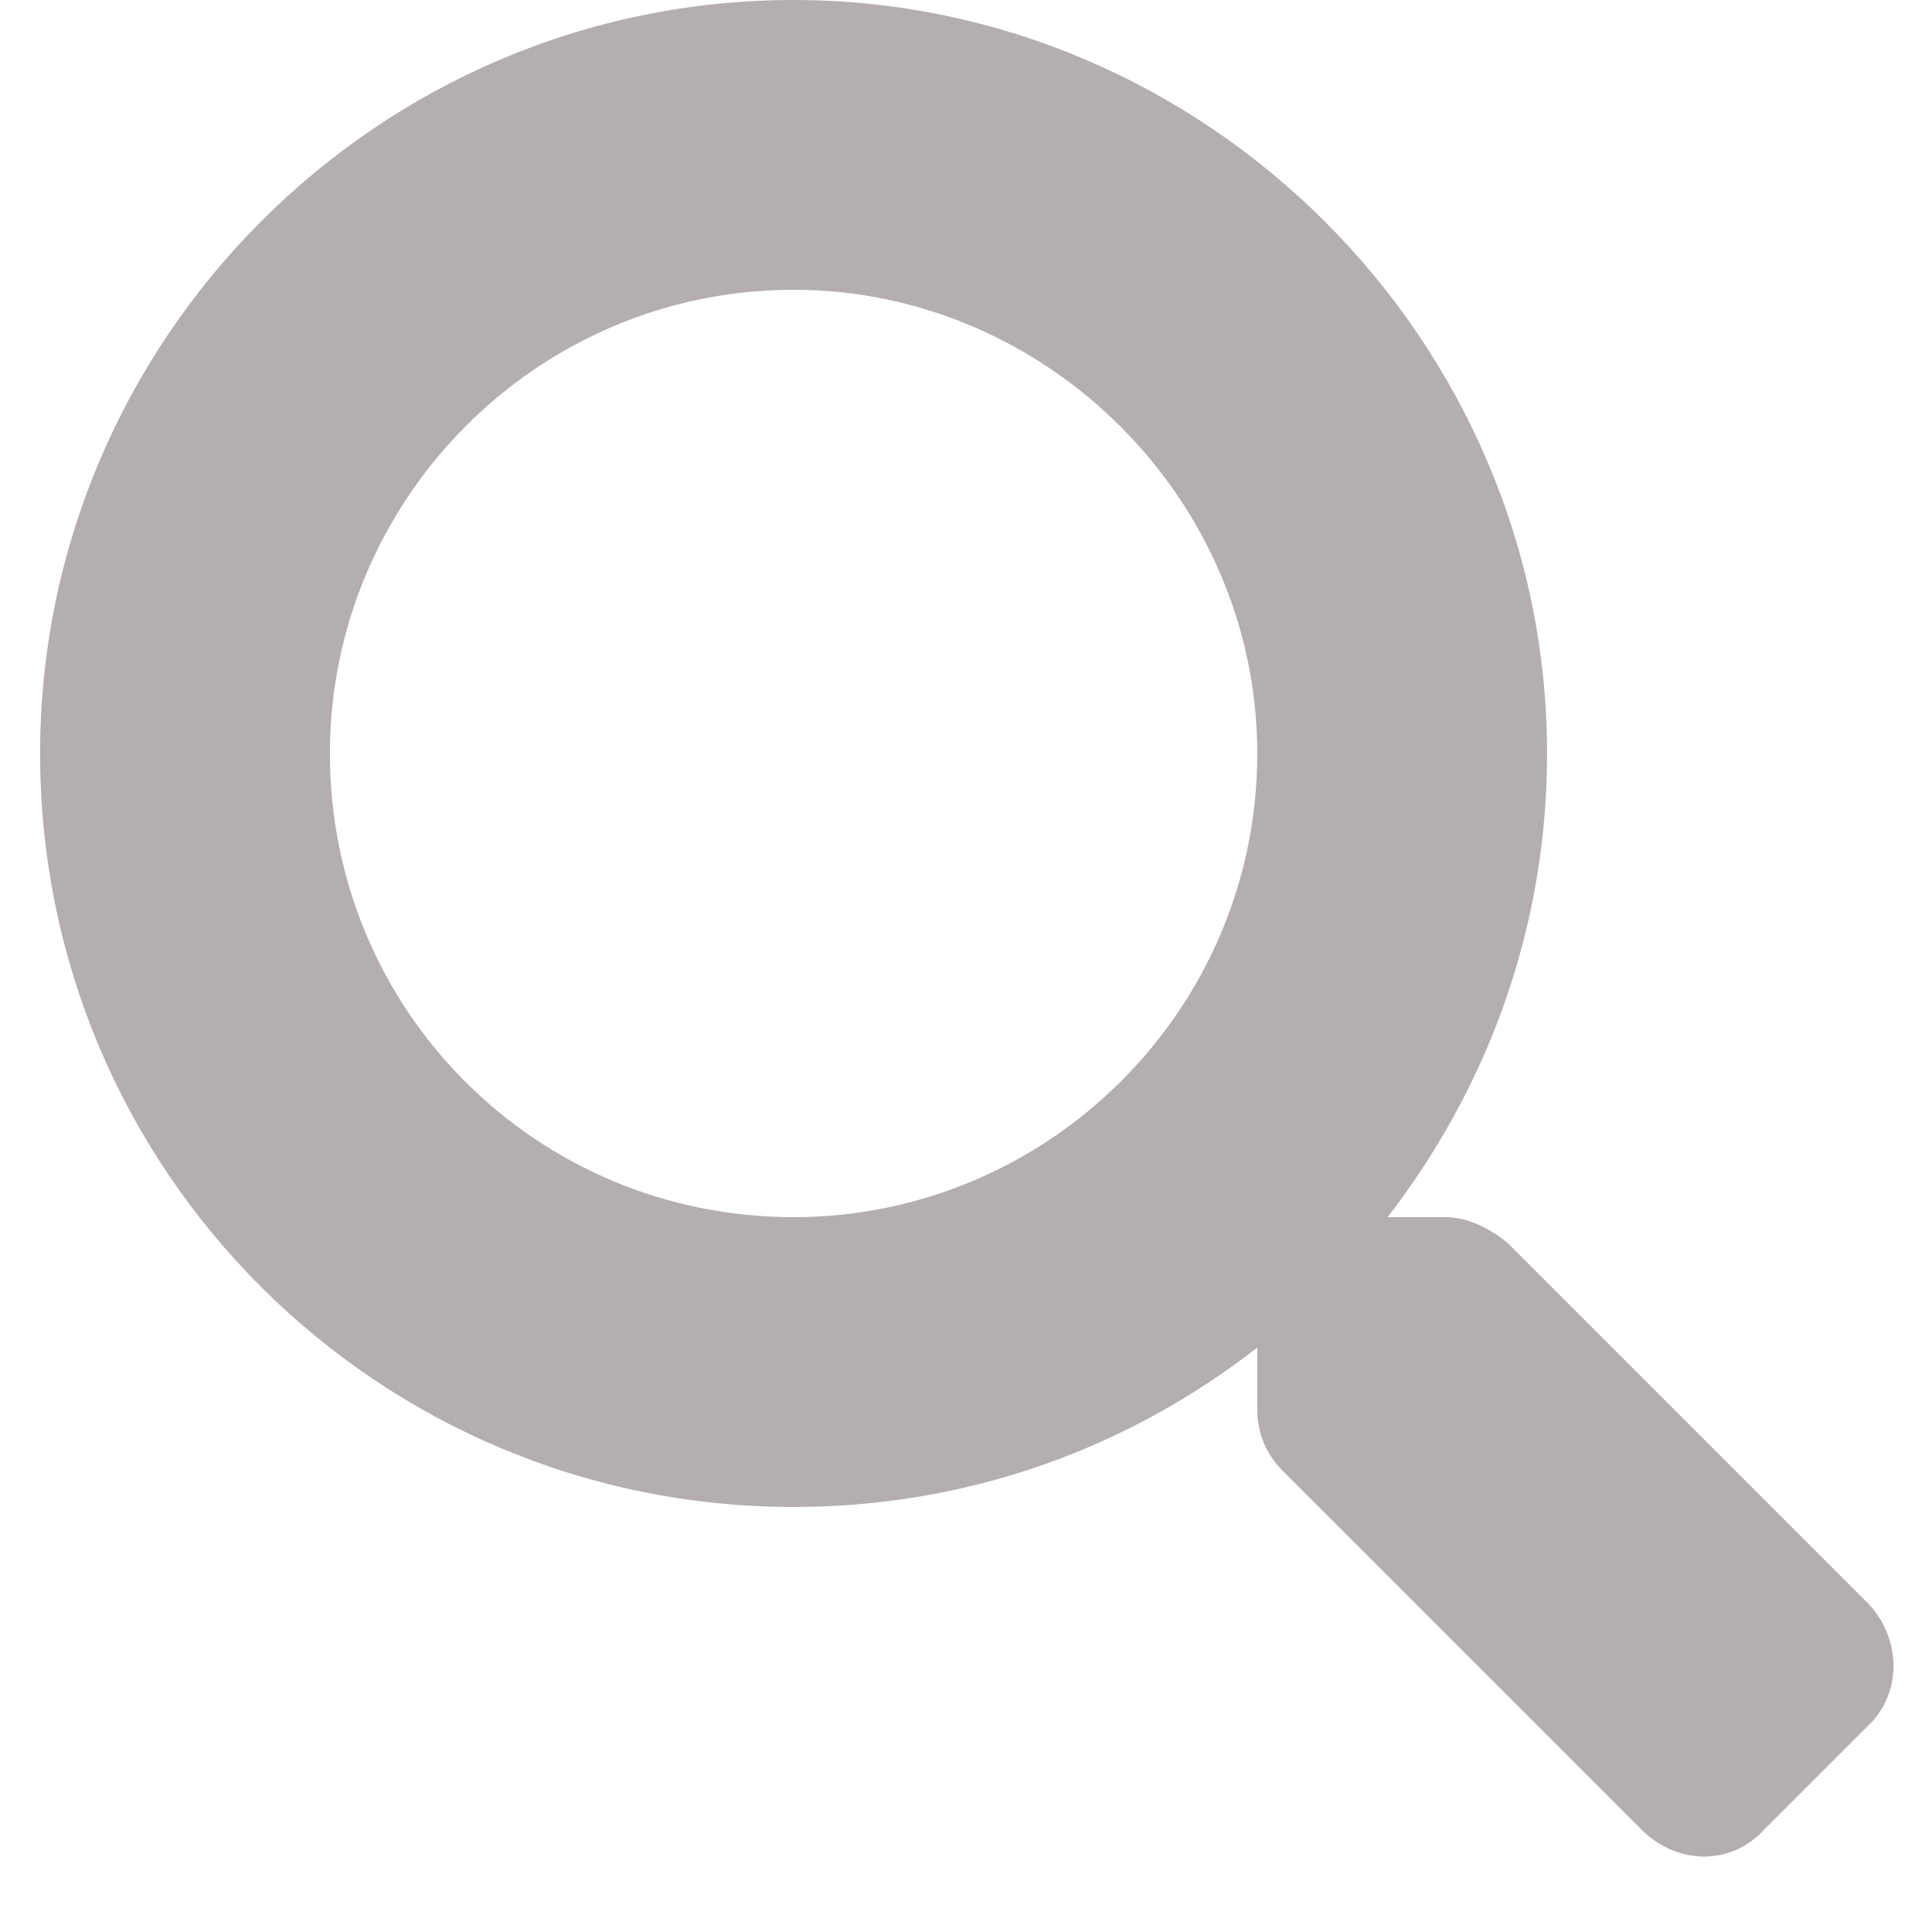 <svg width="25" height="25" viewBox="0 0 25 25" fill="none" xmlns="http://www.w3.org/2000/svg">
<path d="M24.191 20.766L19.503 16.078C19.269 15.891 18.988 15.75 18.706 15.75H17.956C19.222 14.109 20.019 12.047 20.019 9.75C20.019 4.406 15.613 0 10.269 0C4.878 0 0.519 4.406 0.519 9.75C0.519 15.141 4.878 19.5 10.269 19.5C12.519 19.5 14.581 18.75 16.269 17.438V18.234C16.269 18.516 16.363 18.797 16.597 19.031L21.238 23.672C21.706 24.141 22.409 24.141 22.831 23.672L24.144 22.359C24.613 21.938 24.613 21.234 24.191 20.766ZM10.269 15.75C6.941 15.75 4.269 13.078 4.269 9.75C4.269 6.469 6.941 3.75 10.269 3.75C13.55 3.75 16.269 6.469 16.269 9.75C16.269 13.078 13.55 15.75 10.269 15.75Z" fill="#B5AEAE"/>
</svg>
